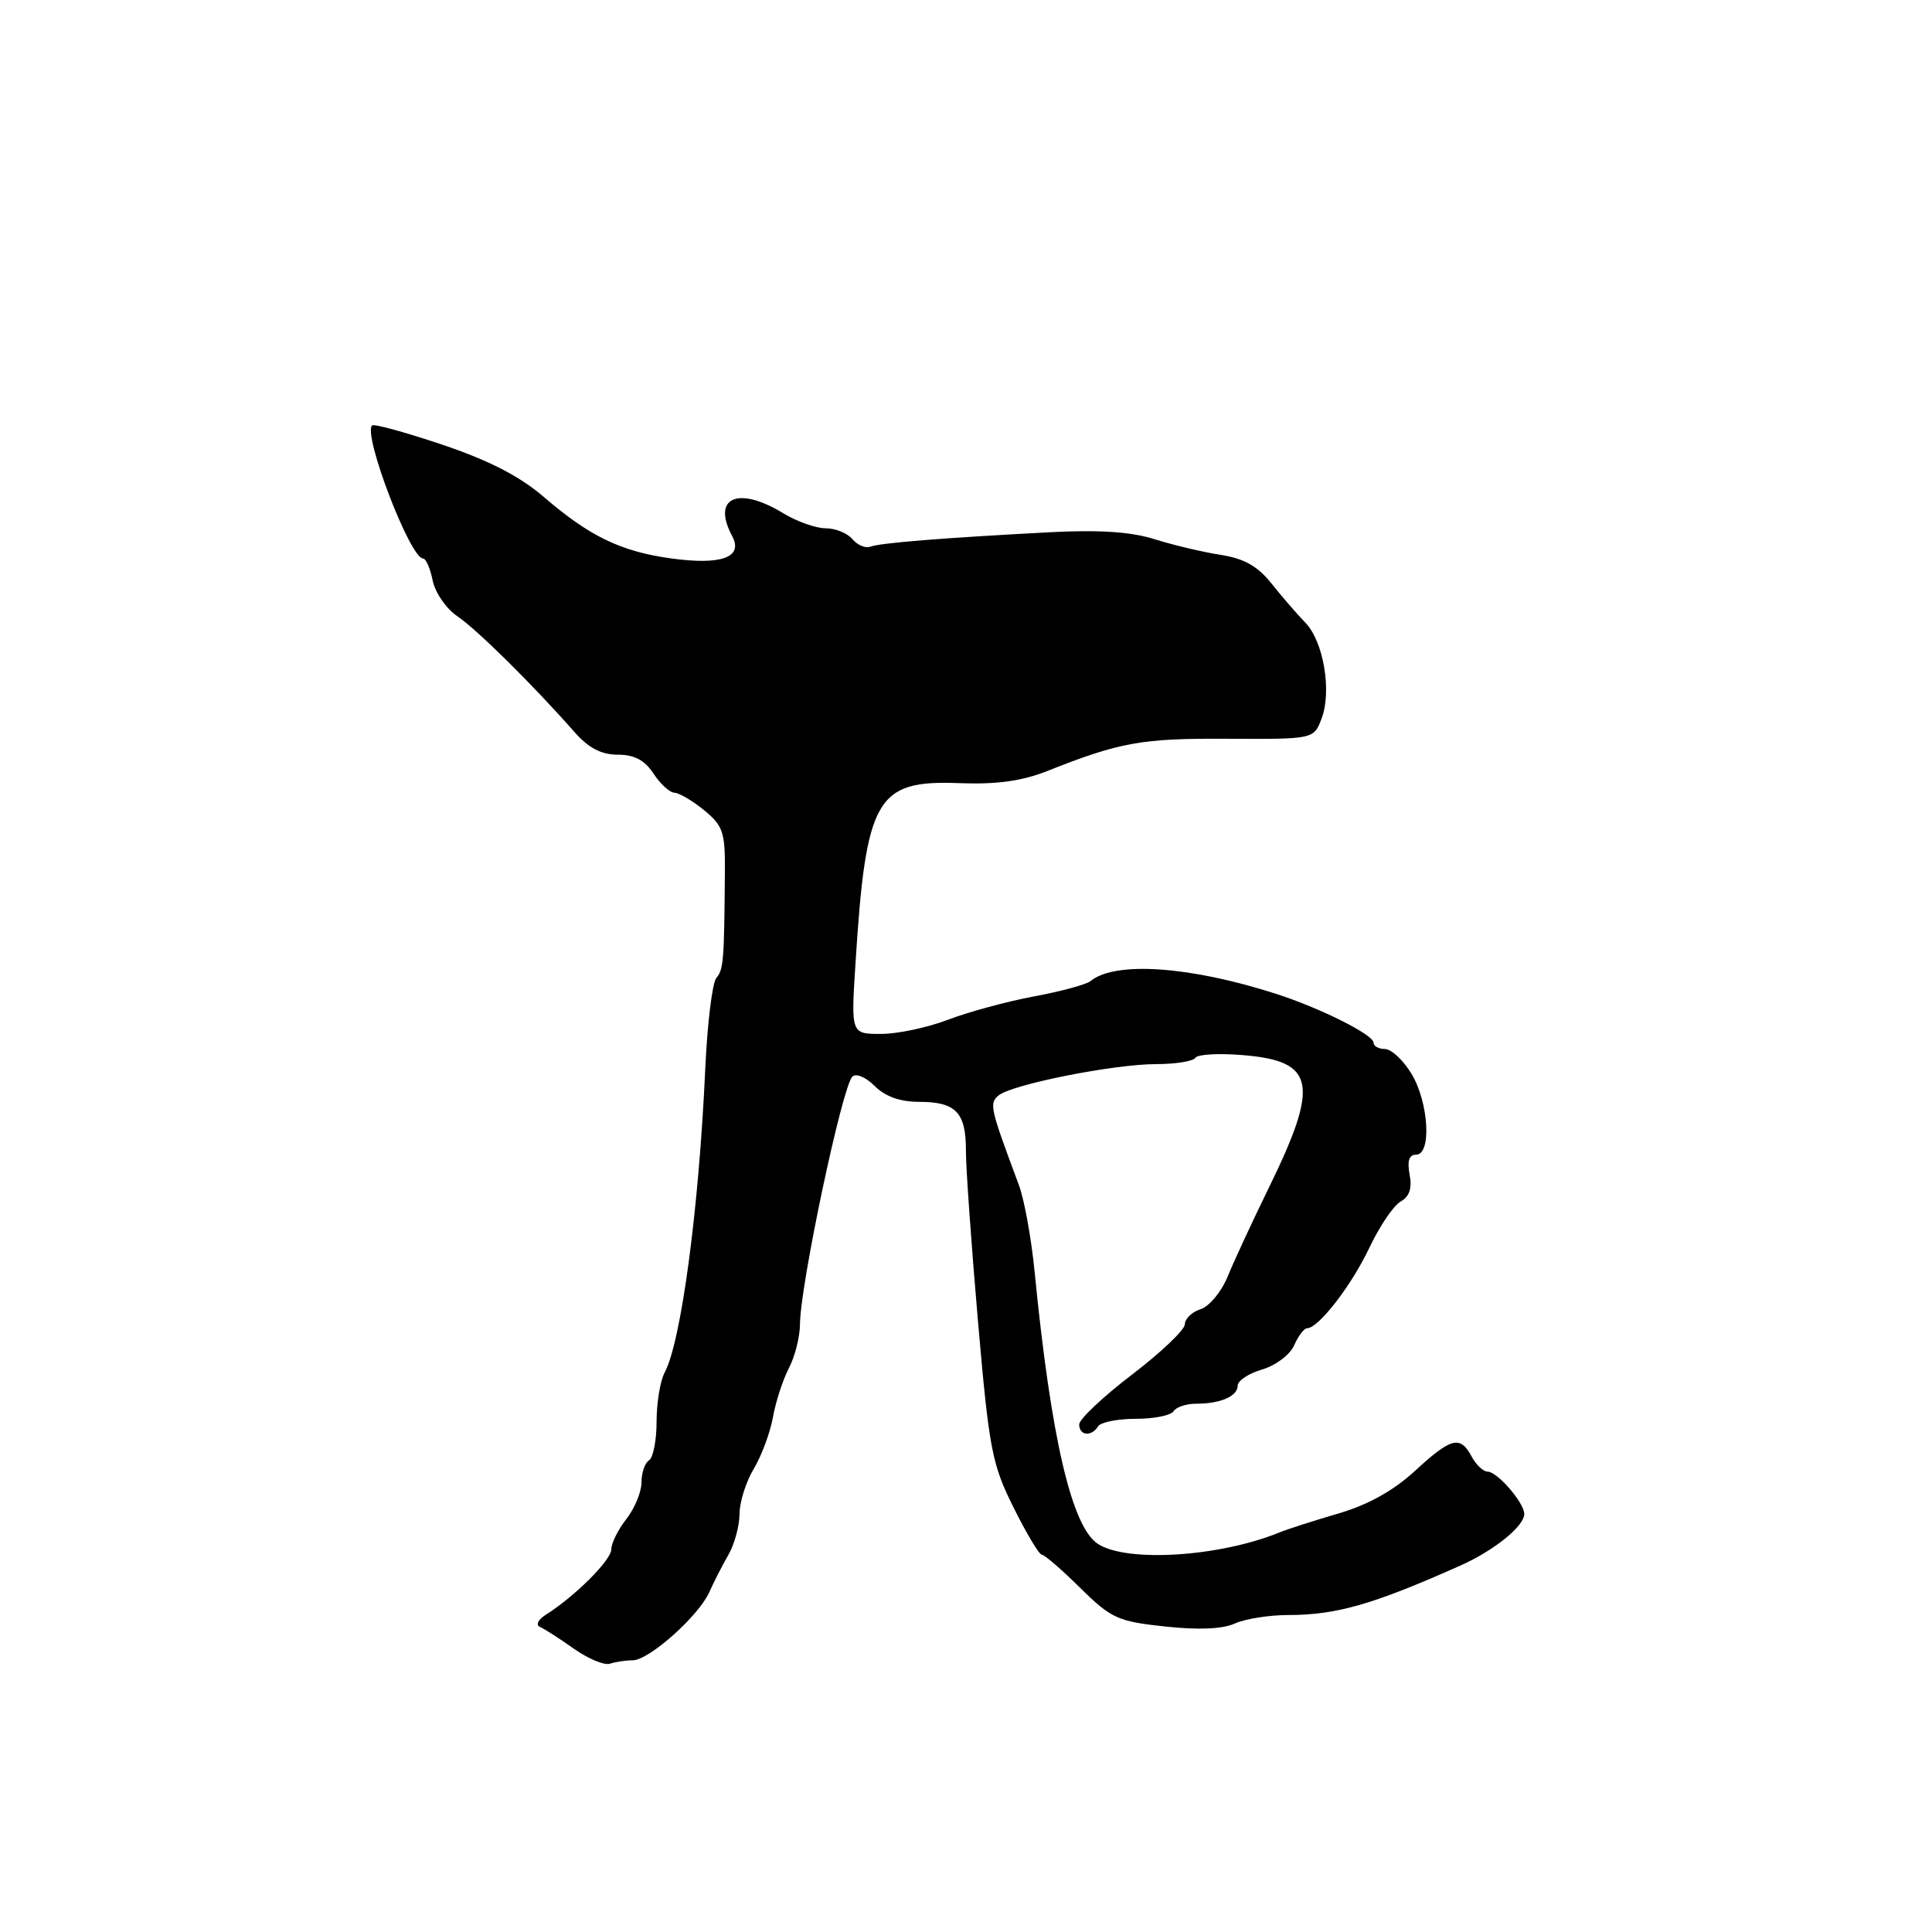 <?xml version="1.0" encoding="UTF-8" standalone="no"?>
<!DOCTYPE svg PUBLIC "-//W3C//DTD SVG 1.1//EN" "http://www.w3.org/Graphics/SVG/1.1/DTD/svg11.dtd" >
<svg xmlns="http://www.w3.org/2000/svg" xmlns:xlink="http://www.w3.org/1999/xlink" version="1.1" viewBox="0 0 256 256">
 <g >
 <path fill="currentColor"
d=" M 83.83 220.00 C 85.99 220.00 92.57 214.14 93.99 210.96 C 94.59 209.61 95.73 207.38 96.53 206.00 C 97.32 204.62 97.98 202.20 97.99 200.62 C 97.99 199.03 98.85 196.33 99.88 194.62 C 100.91 192.90 102.05 189.83 102.42 187.79 C 102.78 185.75 103.73 182.83 104.53 181.29 C 105.33 179.76 105.99 177.15 106.00 175.50 C 106.01 170.39 111.58 144.02 112.94 142.66 C 113.42 142.18 114.72 142.72 115.90 143.90 C 117.30 145.30 119.27 146.00 121.80 146.00 C 126.65 146.00 128.00 147.41 127.99 152.45 C 127.98 154.68 128.70 164.82 129.58 175.00 C 131.06 192.03 131.43 194.00 134.30 199.75 C 136.01 203.19 137.69 206.00 138.04 206.00 C 138.39 206.00 140.68 207.98 143.13 210.40 C 147.25 214.46 148.12 214.85 154.38 215.52 C 158.79 216.00 162.02 215.86 163.63 215.12 C 164.98 214.51 168.16 214.00 170.68 214.00 C 177.08 214.00 181.95 212.60 193.50 207.45 C 198.01 205.44 202.02 202.19 201.97 200.58 C 201.92 199.06 198.39 195.00 197.12 195.00 C 196.54 195.00 195.59 194.10 195.00 193.00 C 193.49 190.17 192.30 190.47 187.48 194.91 C 184.66 197.51 181.27 199.40 177.37 200.54 C 174.14 201.48 170.60 202.62 169.50 203.07 C 161.57 206.30 149.29 207.07 145.47 204.57 C 141.99 202.29 139.25 190.47 137.09 168.50 C 136.66 164.10 135.72 158.93 135.00 157.00 C 131.18 146.78 131.05 146.20 132.32 145.15 C 134.08 143.69 147.61 141.00 153.19 141.00 C 155.77 141.00 158.11 140.62 158.40 140.16 C 158.68 139.70 161.52 139.54 164.70 139.81 C 174.31 140.60 174.88 143.60 168.07 157.50 C 165.92 161.90 163.49 167.14 162.67 169.15 C 161.85 171.16 160.24 173.11 159.09 173.47 C 157.94 173.84 157.00 174.74 157.00 175.47 C 157.00 176.20 153.85 179.20 150.00 182.14 C 146.15 185.08 143.00 188.05 143.00 188.74 C 143.00 190.24 144.63 190.41 145.50 189.00 C 145.84 188.45 148.09 188.00 150.50 188.00 C 152.91 188.00 155.16 187.55 155.50 187.00 C 155.84 186.45 157.18 186.00 158.48 186.00 C 161.73 186.00 164.00 185.01 164.00 183.60 C 164.00 182.95 165.46 181.98 167.25 181.46 C 169.05 180.93 170.94 179.50 171.49 178.25 C 172.03 177.01 172.80 176.00 173.20 176.00 C 174.70 176.00 179.08 170.34 181.44 165.35 C 182.79 162.49 184.66 159.73 185.59 159.21 C 186.76 158.56 187.13 157.44 186.78 155.63 C 186.44 153.83 186.71 153.00 187.64 153.00 C 189.73 153.00 189.32 146.04 187.01 142.25 C 185.92 140.46 184.35 139.00 183.51 139.00 C 182.68 139.00 182.00 138.62 182.00 138.16 C 182.00 137.10 174.92 133.56 169.00 131.66 C 157.59 128.01 147.74 127.34 144.50 130.00 C 143.95 130.45 140.57 131.37 137.00 132.03 C 133.43 132.70 128.30 134.09 125.62 135.12 C 122.93 136.15 118.94 137.00 116.75 137.00 C 112.76 137.00 112.76 137.00 113.35 127.75 C 114.74 105.72 116.09 103.35 127.06 103.77 C 132.06 103.96 135.40 103.50 138.78 102.16 C 148.40 98.34 151.29 97.82 162.61 97.89 C 174.07 97.95 174.07 97.95 175.11 95.23 C 176.50 91.61 175.38 84.99 172.96 82.50 C 171.89 81.40 169.88 79.08 168.49 77.33 C 166.64 75.01 164.84 74.00 161.73 73.52 C 159.40 73.16 155.47 72.23 153.00 71.45 C 149.85 70.46 145.65 70.18 139.00 70.53 C 124.84 71.28 116.64 71.94 115.32 72.44 C 114.68 72.68 113.61 72.23 112.95 71.44 C 112.29 70.65 110.70 70.00 109.40 70.00 C 108.11 70.00 105.57 69.10 103.77 68.00 C 97.78 64.35 94.28 65.91 97.01 71.02 C 98.53 73.85 95.61 74.92 88.91 73.99 C 82.25 73.07 78.10 71.06 72.00 65.80 C 68.86 63.10 64.75 60.99 58.60 58.92 C 53.72 57.28 49.53 56.13 49.30 56.37 C 48.07 57.60 54.35 74.00 56.05 74.00 C 56.44 74.00 57.01 75.32 57.33 76.92 C 57.66 78.53 59.13 80.67 60.62 81.67 C 63.22 83.43 70.67 90.80 76.13 97.01 C 77.99 99.12 79.68 100.00 81.86 100.00 C 84.06 100.00 85.43 100.73 86.59 102.50 C 87.49 103.88 88.74 105.02 89.37 105.04 C 89.99 105.06 91.76 106.10 93.30 107.36 C 95.81 109.42 96.10 110.27 96.05 115.58 C 95.96 127.41 95.87 128.45 94.91 129.60 C 94.38 130.25 93.72 135.67 93.45 141.64 C 92.61 160.17 90.26 177.78 88.07 181.87 C 87.48 182.97 87.00 185.90 87.00 188.38 C 87.00 190.85 86.55 193.16 86.00 193.50 C 85.45 193.84 85.00 195.16 85.00 196.42 C 85.00 197.69 84.10 199.87 83.00 201.27 C 81.90 202.67 81.00 204.49 81.00 205.30 C 81.00 206.72 76.17 211.54 72.31 213.97 C 71.29 214.62 70.96 215.32 71.55 215.58 C 72.14 215.83 74.16 217.13 76.05 218.47 C 77.95 219.81 80.10 220.70 80.83 220.45 C 81.56 220.20 82.91 220.00 83.83 220.00 Z "/>
</g>
</svg>